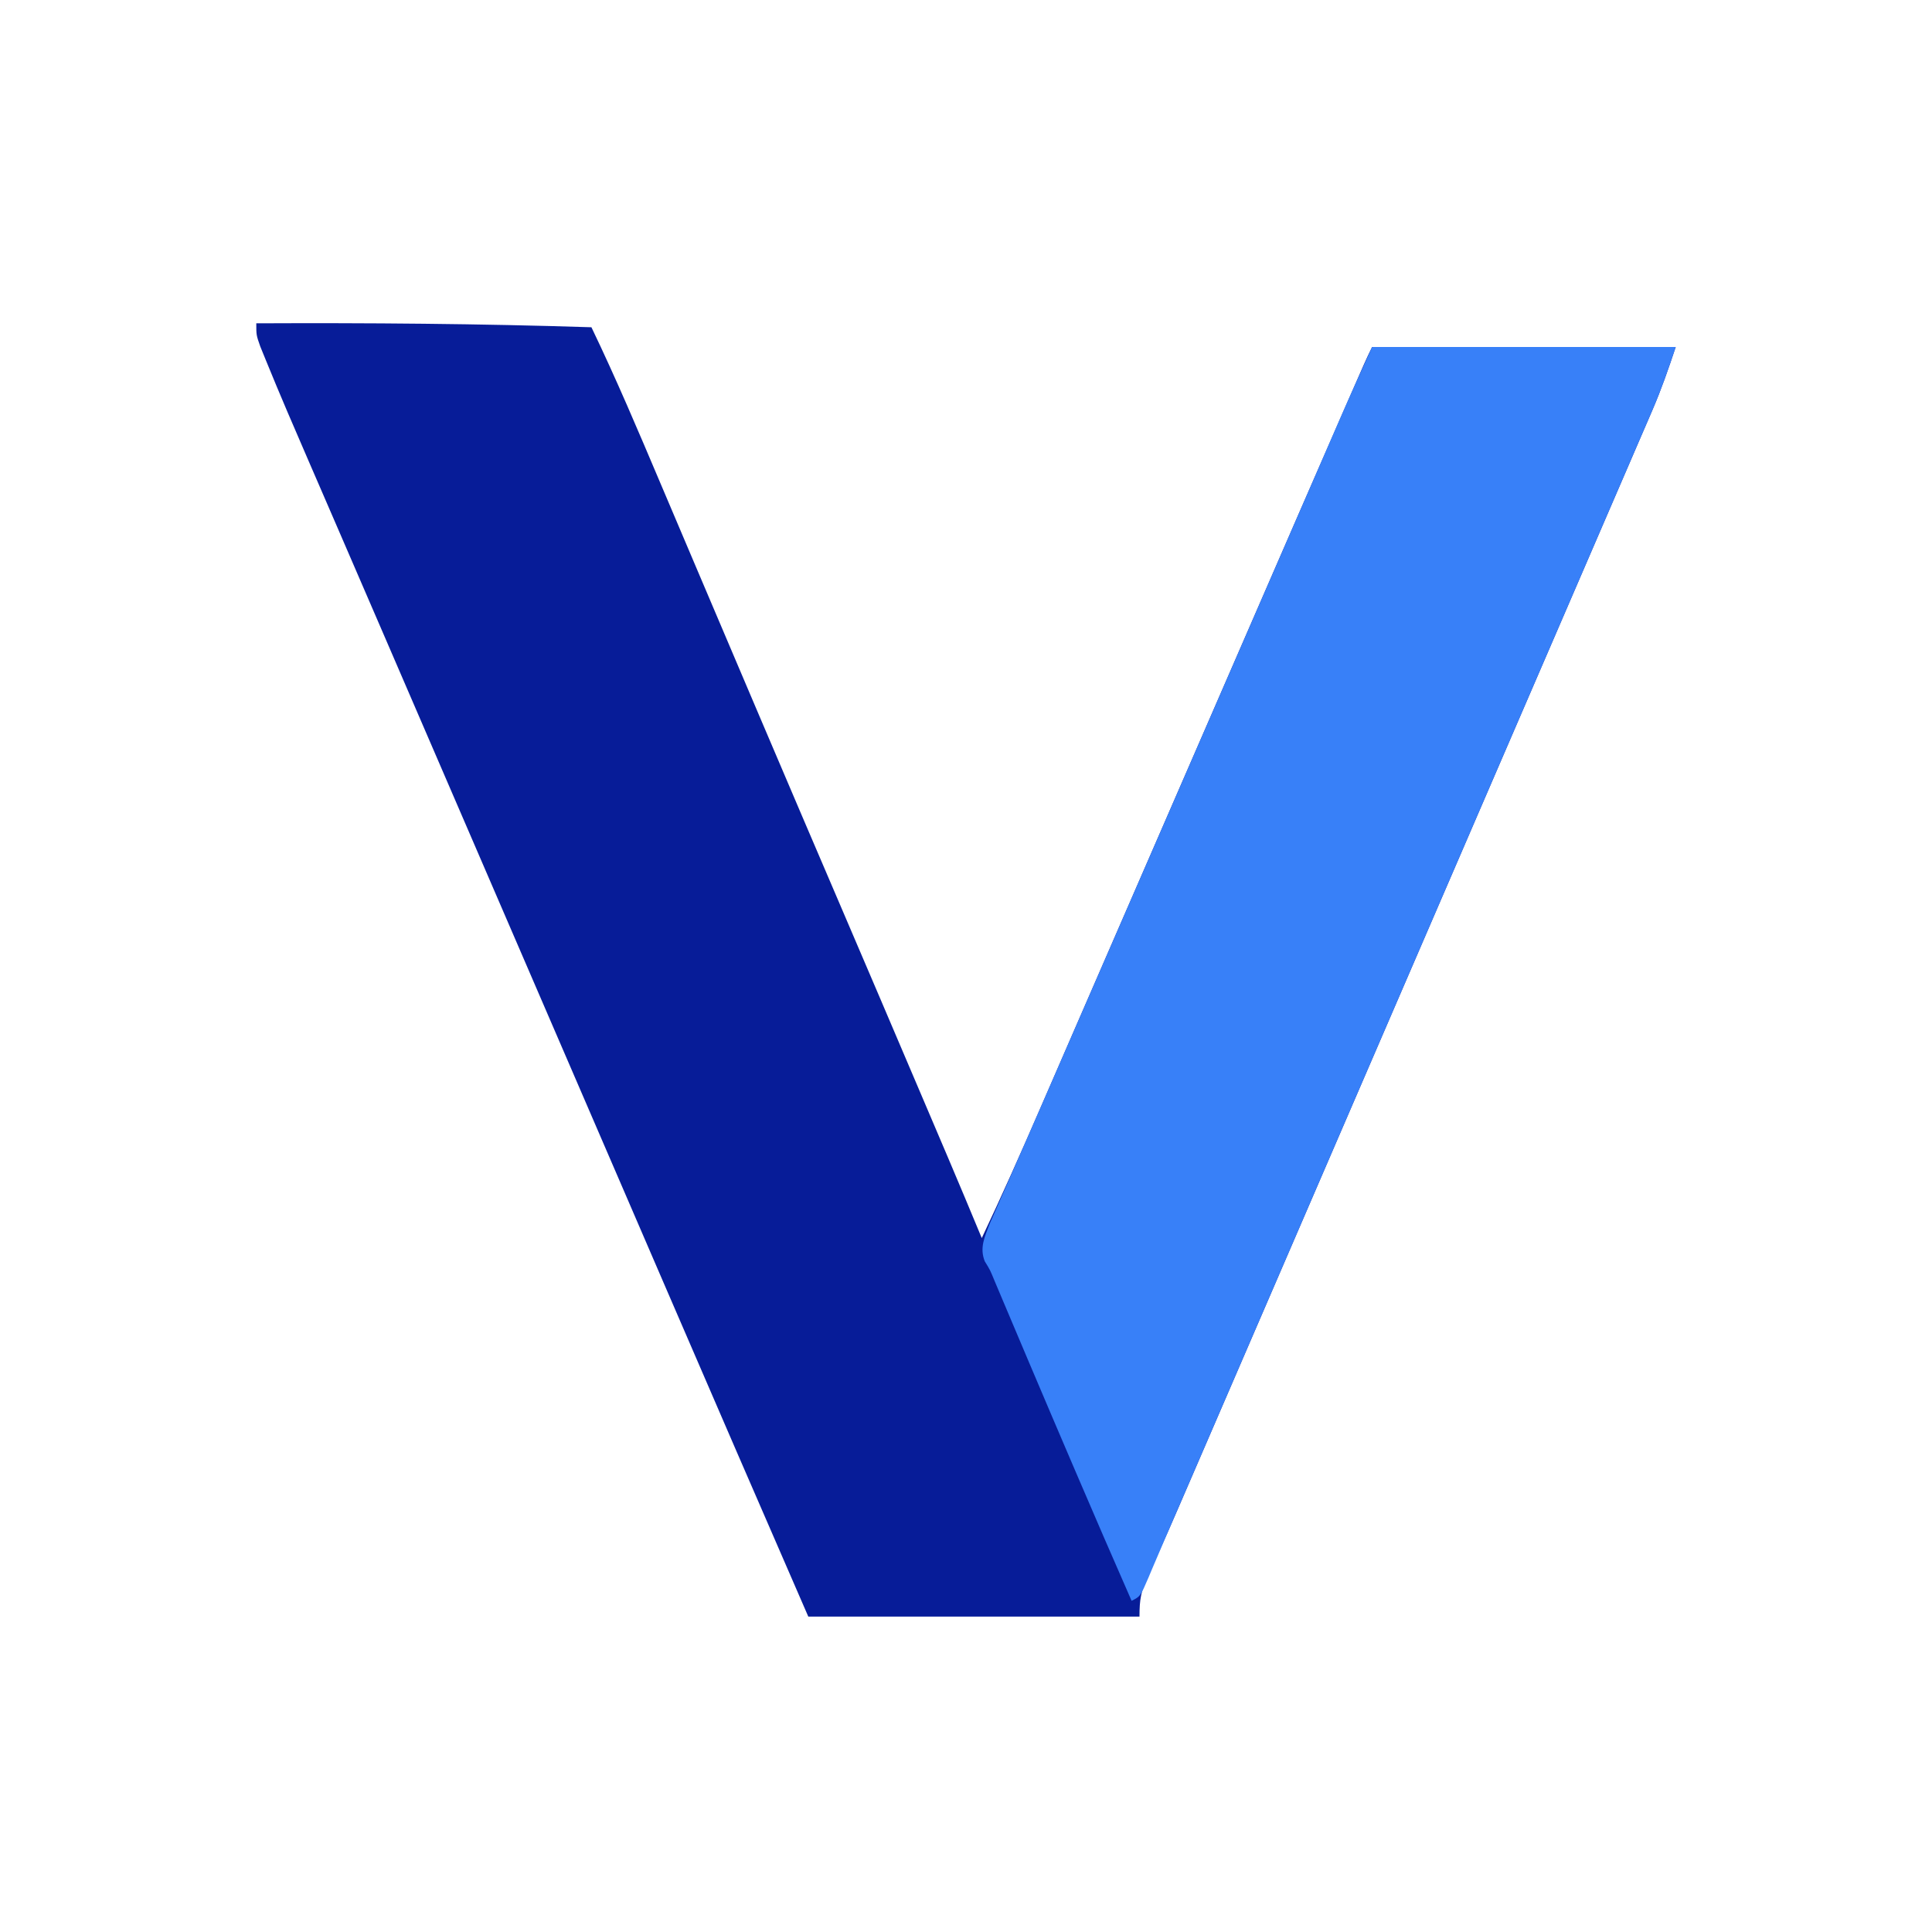 <?xml version="1.0" encoding="UTF-8"?>
<svg version="1.1" xmlns="http://www.w3.org/2000/svg" width="490" height="490">
<path d="M0 0 C28.353 -0.125 56.661 0.087 85 1 C91.253 14.009 96.871 27.275 102.5 40.562 C103.512 42.946 104.525 45.33 105.538 47.714 C107.376 52.041 109.214 56.368 111.05 60.695 C115.812 71.917 120.587 83.134 125.364 94.35 C126.333 96.624 127.302 98.898 128.27 101.173 C134.846 116.616 141.443 132.05 148.062 147.475 C154.836 163.265 161.579 179.068 168.312 194.875 C168.811 196.046 169.31 197.217 169.824 198.423 C171.255 201.779 172.684 205.136 174.113 208.492 C174.533 209.478 174.953 210.464 175.386 211.479 C178.291 218.306 181.155 225.148 184 232 C189.098 221.23 193.948 210.369 198.688 199.438 C199.425 197.742 200.162 196.046 200.899 194.35 C202.462 190.755 204.024 187.159 205.585 183.562 C208.005 177.988 210.428 172.416 212.852 166.844 C216.2 159.145 219.548 151.446 222.895 143.746 C226.266 135.988 229.639 128.23 233.012 120.473 C233.63 119.051 233.63 119.051 234.26 117.601 C236.336 112.828 238.411 108.055 240.486 103.282 C244.293 94.527 248.099 85.772 251.904 77.016 C259.983 58.421 268.064 39.826 276.188 21.25 C276.484 20.571 276.781 19.891 277.087 19.191 C277.905 17.32 278.724 15.449 279.543 13.578 C280.224 12.022 280.224 12.022 280.919 10.435 C281.582 8.942 282.27 7.461 283 6 C308.41 6 333.82 6 360 6 C358.154 11.537 356.384 16.683 354.094 21.988 C353.817 22.632 353.541 23.275 353.256 23.938 C352.341 26.064 351.42 28.188 350.5 30.312 C349.837 31.85 349.175 33.387 348.513 34.924 C346.72 39.084 344.923 43.241 343.125 47.398 C341.232 51.777 339.343 56.158 337.453 60.539 C333.86 68.867 330.263 77.194 326.665 85.52 C322.669 94.765 318.676 104.012 314.683 113.259 C312.706 117.839 310.728 122.42 308.75 127 C307.958 128.833 307.167 130.667 306.375 132.5 C282.625 187.5 282.625 187.5 281.438 190.25 C280.646 192.084 279.854 193.917 279.062 195.751 C277.085 200.329 275.108 204.907 273.132 209.485 C269.136 218.738 265.14 227.992 261.145 237.246 C253.856 254.128 246.567 271.009 239.271 287.887 C238.607 289.425 237.942 290.963 237.278 292.5 C236.657 293.936 236.037 295.372 235.416 296.808 C234.823 298.18 234.231 299.552 233.64 300.925 C232.125 304.439 230.581 307.937 228.994 311.42 C228.668 312.143 228.342 312.867 228.006 313.612 C227.385 314.986 226.757 316.357 226.12 317.725 C224.386 321.581 224 323.609 224 328 C196.28 328 168.56 328 140 328 C127.745 299.84 115.522 271.667 103.359 243.468 C99.805 235.228 96.246 226.99 92.689 218.752 C90.709 214.168 88.729 209.584 86.75 205 C85.958 203.167 85.167 201.333 84.375 199.5 C41.625 100.5 41.625 100.5 40.438 97.75 C39.645 95.916 38.853 94.081 38.061 92.246 C36.091 87.685 34.122 83.125 32.154 78.564 C28.476 70.043 24.795 61.523 21.105 53.008 C19.379 49.026 17.655 45.043 15.932 41.06 C15.117 39.179 14.301 37.298 13.485 35.417 C9.738 26.783 6.003 18.145 2.457 9.426 C1.979 8.251 1.5 7.075 1.007 5.865 C0 3 0 3 0 0 Z " fill="#071C98" transform="translate(65,82)"/>
<path d="M0 0 C25.41 0 50.82 0 77 0 C75.154 5.537 73.384 10.683 71.094 15.988 C70.817 16.632 70.541 17.275 70.256 17.938 C69.341 20.064 68.42 22.188 67.5 24.312 C66.837 25.85 66.175 27.387 65.513 28.924 C63.72 33.084 61.923 37.241 60.125 41.398 C58.232 45.777 56.343 50.158 54.453 54.539 C50.86 62.867 47.263 71.194 43.665 79.52 C39.669 88.765 35.676 98.012 31.683 107.259 C29.706 111.839 27.728 116.42 25.75 121 C24.958 122.833 24.167 124.667 23.375 126.5 C-0.375 181.5 -0.375 181.5 -1.562 184.25 C-2.354 186.084 -3.146 187.917 -3.938 189.751 C-5.915 194.329 -7.892 198.907 -9.868 203.485 C-13.864 212.738 -17.86 221.992 -21.855 231.246 C-29.144 248.128 -36.433 265.009 -43.729 281.887 C-44.393 283.425 -45.058 284.963 -45.722 286.5 C-47.224 289.976 -48.728 293.451 -50.236 296.924 C-51.483 299.797 -52.713 302.677 -53.936 305.561 C-54.566 307.035 -55.197 308.51 -55.828 309.984 C-56.262 311.02 -56.262 311.02 -56.705 312.076 C-58.774 316.887 -58.774 316.887 -61 318 C-65.738 307.209 -70.424 296.397 -75.062 285.562 C-75.378 284.826 -75.694 284.089 -76.019 283.33 C-79.701 274.737 -83.37 266.139 -87.016 257.531 C-87.498 256.392 -87.498 256.392 -87.99 255.23 C-89.532 251.591 -91.071 247.95 -92.608 244.309 C-93.162 242.999 -93.716 241.689 -94.27 240.379 C-94.75 239.24 -95.231 238.101 -95.726 236.928 C-96.89 234.088 -96.89 234.088 -98.233 231.914 C-99.605 228.489 -98.275 225.719 -97.01 222.408 C-96.598 221.471 -96.186 220.533 -95.762 219.566 C-95.282 218.467 -94.802 217.369 -94.308 216.236 C-93.768 215.012 -93.228 213.787 -92.688 212.562 C-92.112 211.248 -91.537 209.934 -90.963 208.619 C-89.684 205.692 -88.402 202.766 -87.119 199.84 C-84.866 194.699 -82.627 189.551 -80.391 184.402 C-79.991 183.483 -79.592 182.563 -79.18 181.616 C-78.354 179.715 -77.528 177.813 -76.703 175.912 C-74.552 170.961 -72.399 166.012 -70.246 161.062 C-65.578 150.328 -60.91 139.594 -56.243 128.859 C-54.162 124.073 -52.081 119.286 -50 114.5 C-49.167 112.583 -48.333 110.667 -47.5 108.75 C-42.5 97.25 -42.5 97.25 -41.25 94.376 C-40.416 92.457 -39.582 90.539 -38.748 88.62 C-36.676 83.856 -34.605 79.091 -32.533 74.327 C-28.642 65.378 -24.752 56.429 -20.866 47.478 C-19.038 43.269 -17.21 39.06 -15.382 34.851 C-14.514 32.853 -13.647 30.854 -12.78 28.855 C-11.574 26.076 -10.367 23.298 -9.16 20.52 C-8.812 19.716 -8.464 18.913 -8.105 18.085 C-5.47 12.024 -2.736 6.02 0 0 Z " fill="#3880F8" transform="translate(348,88)"/>
</svg>
